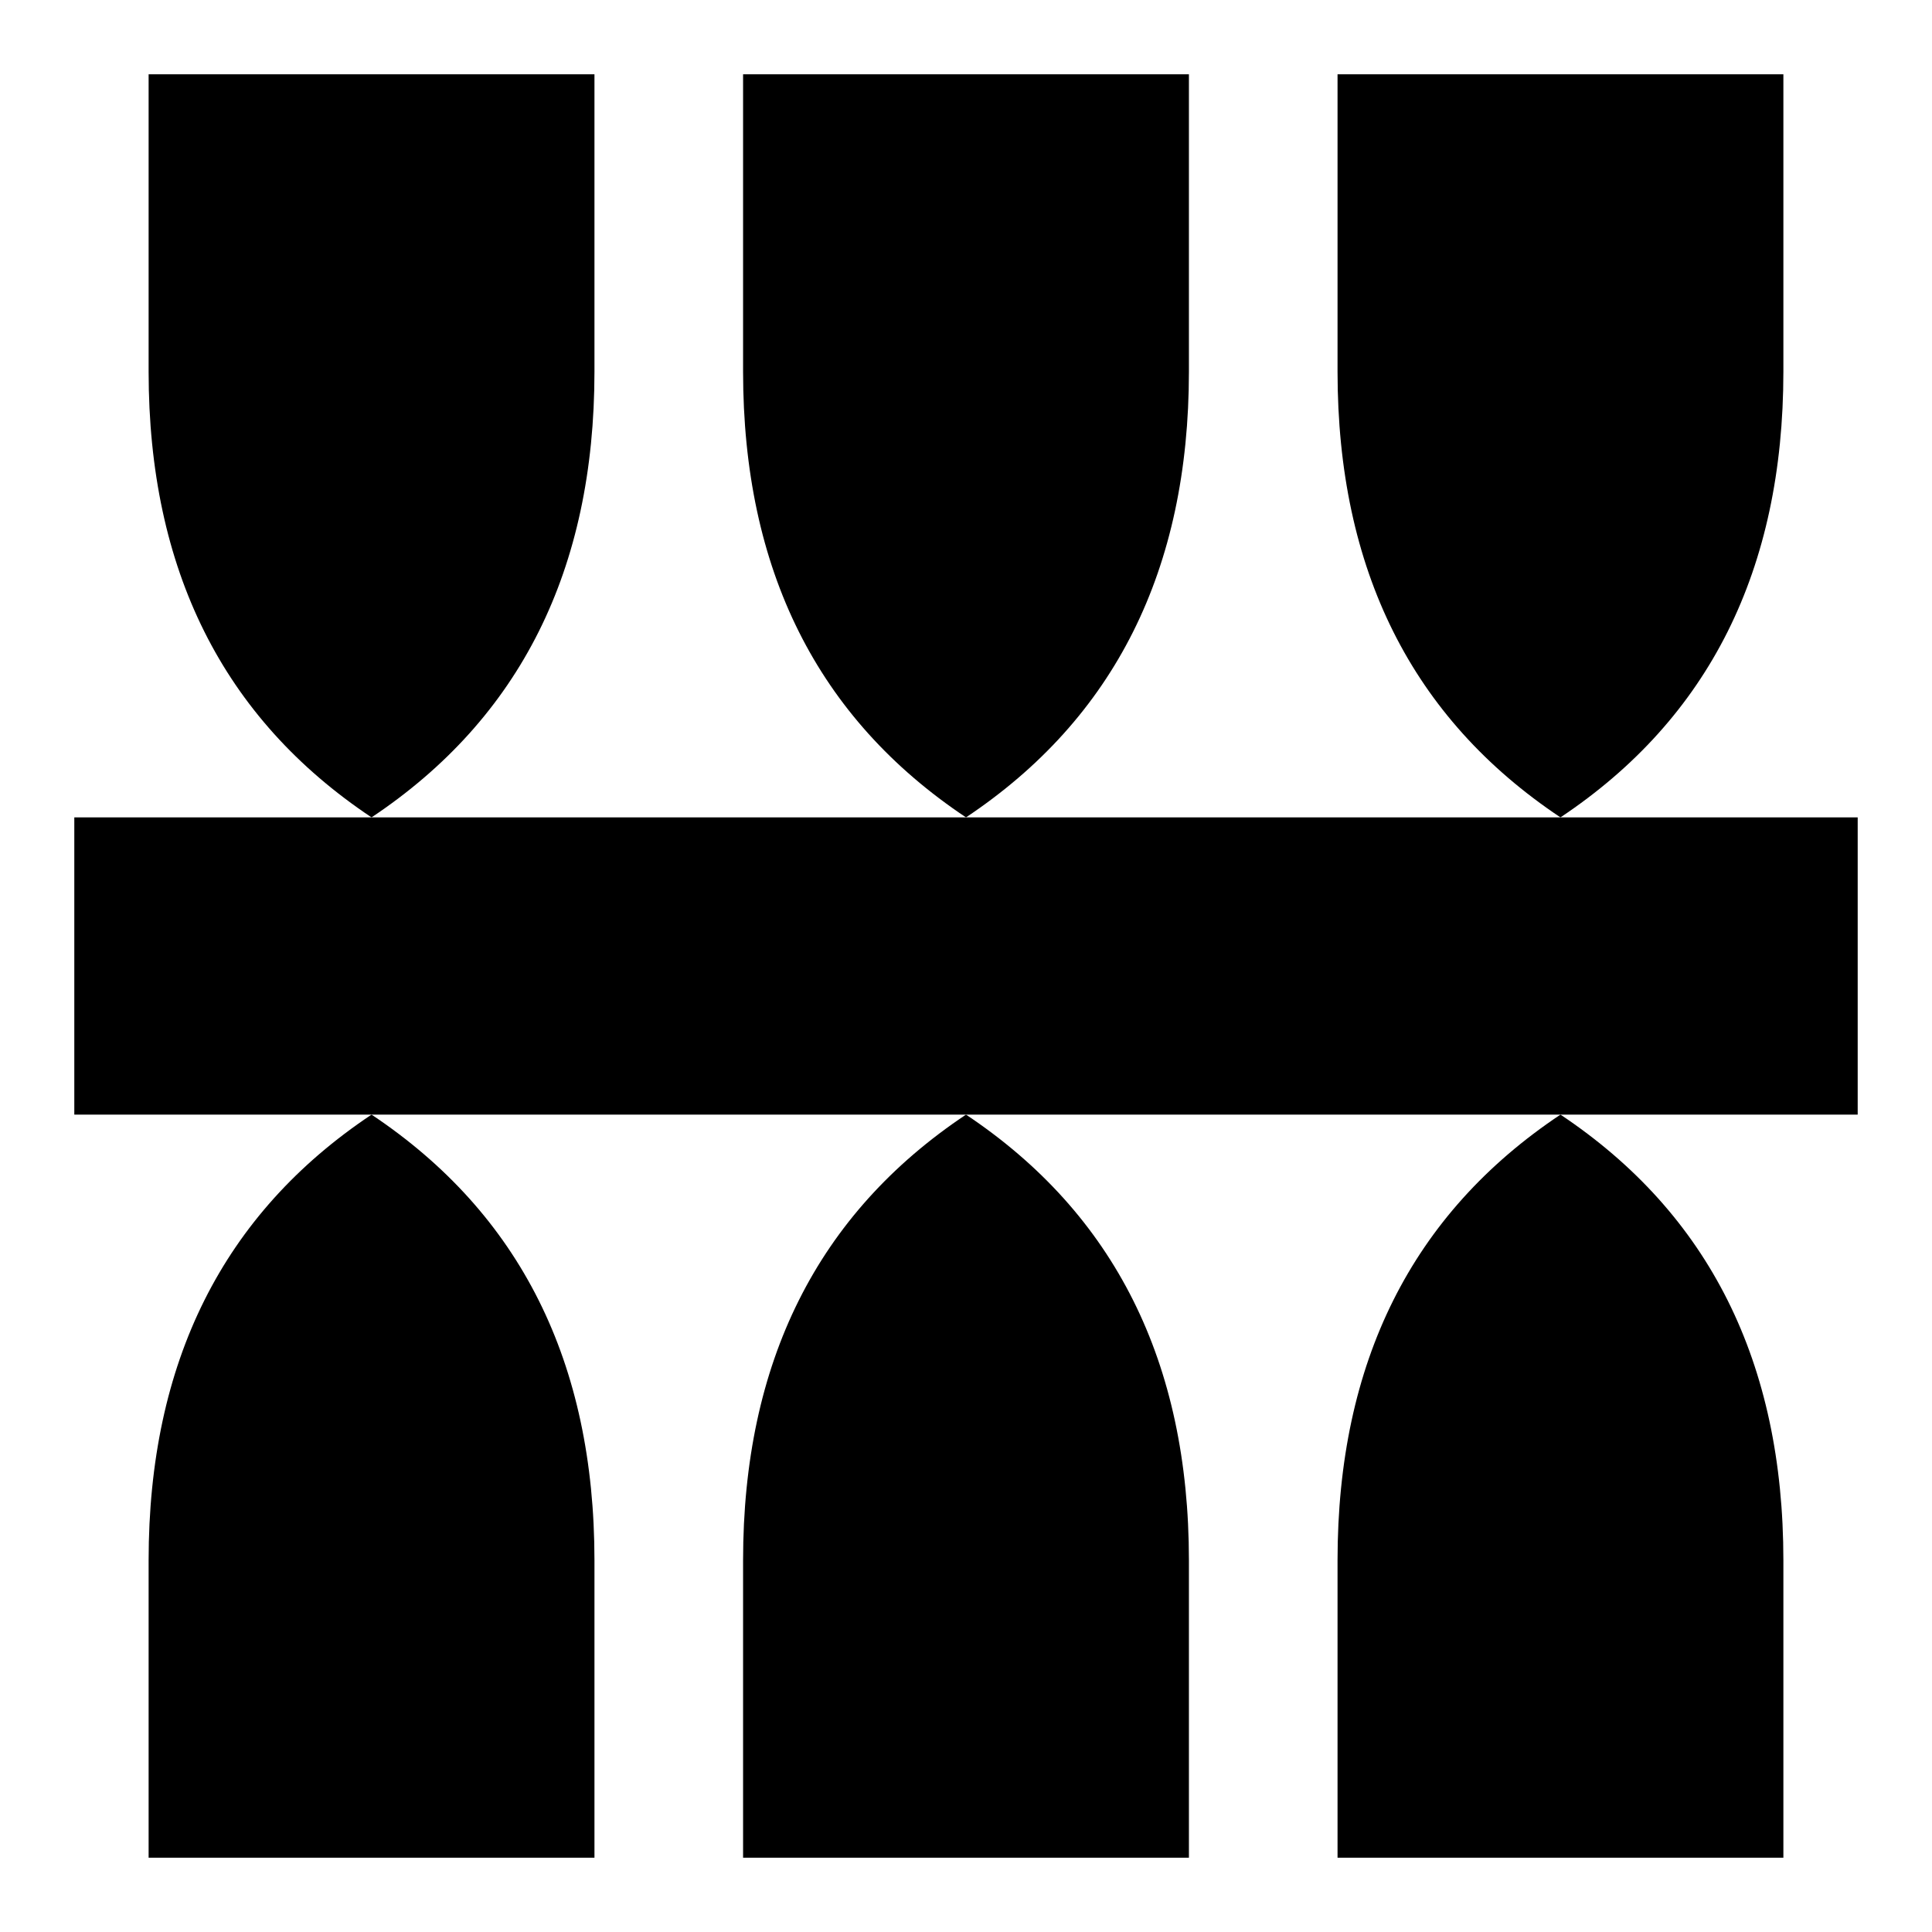 <?xml version="1.0" encoding="UTF-8" ?>
<svg
  xmlns="http://www.w3.org/2000/svg"
  xmlns:xlink="http://www.w3.org/1999/xlink"
  version="1.1"
  viewBox="-5 -5 130 130"
  stroke-linecap="butt"
  stroke-linejoin="bevel"
>
  <path d="
    M   5   0
    v      20
    q   0  20  15  30
    q  15 -10  15 -30
    v     -20
    Z
  " />
  <path d="
    M  45   0
    v      20
    q   0  20  15  30
    q  15 -10  15 -30
    v     -20
    Z
  " />
  <path d="
    M  85   0
    v      20
    q   0  20  15  30
    q  15 -10  15 -30
    v     -20
    Z
  " />
  <path d="
    M   5 120
    v     -20
    q   0 -20  15 -30
    q  15  10  15  30
    v      20
    Z
  " />
  <path d="
    M  45 120
    v     -20
    q   0 -20  15 -30
    q  15  10  15  30
    v      20
    Z
  " />
  <path d="
    M  85 120
    v     -20
    q   0 -20  15 -30
    q  15  10  15  30
    v      20
    Z
  " />
  <rect x="0" y="50" width="120" height="20"/>
</svg>